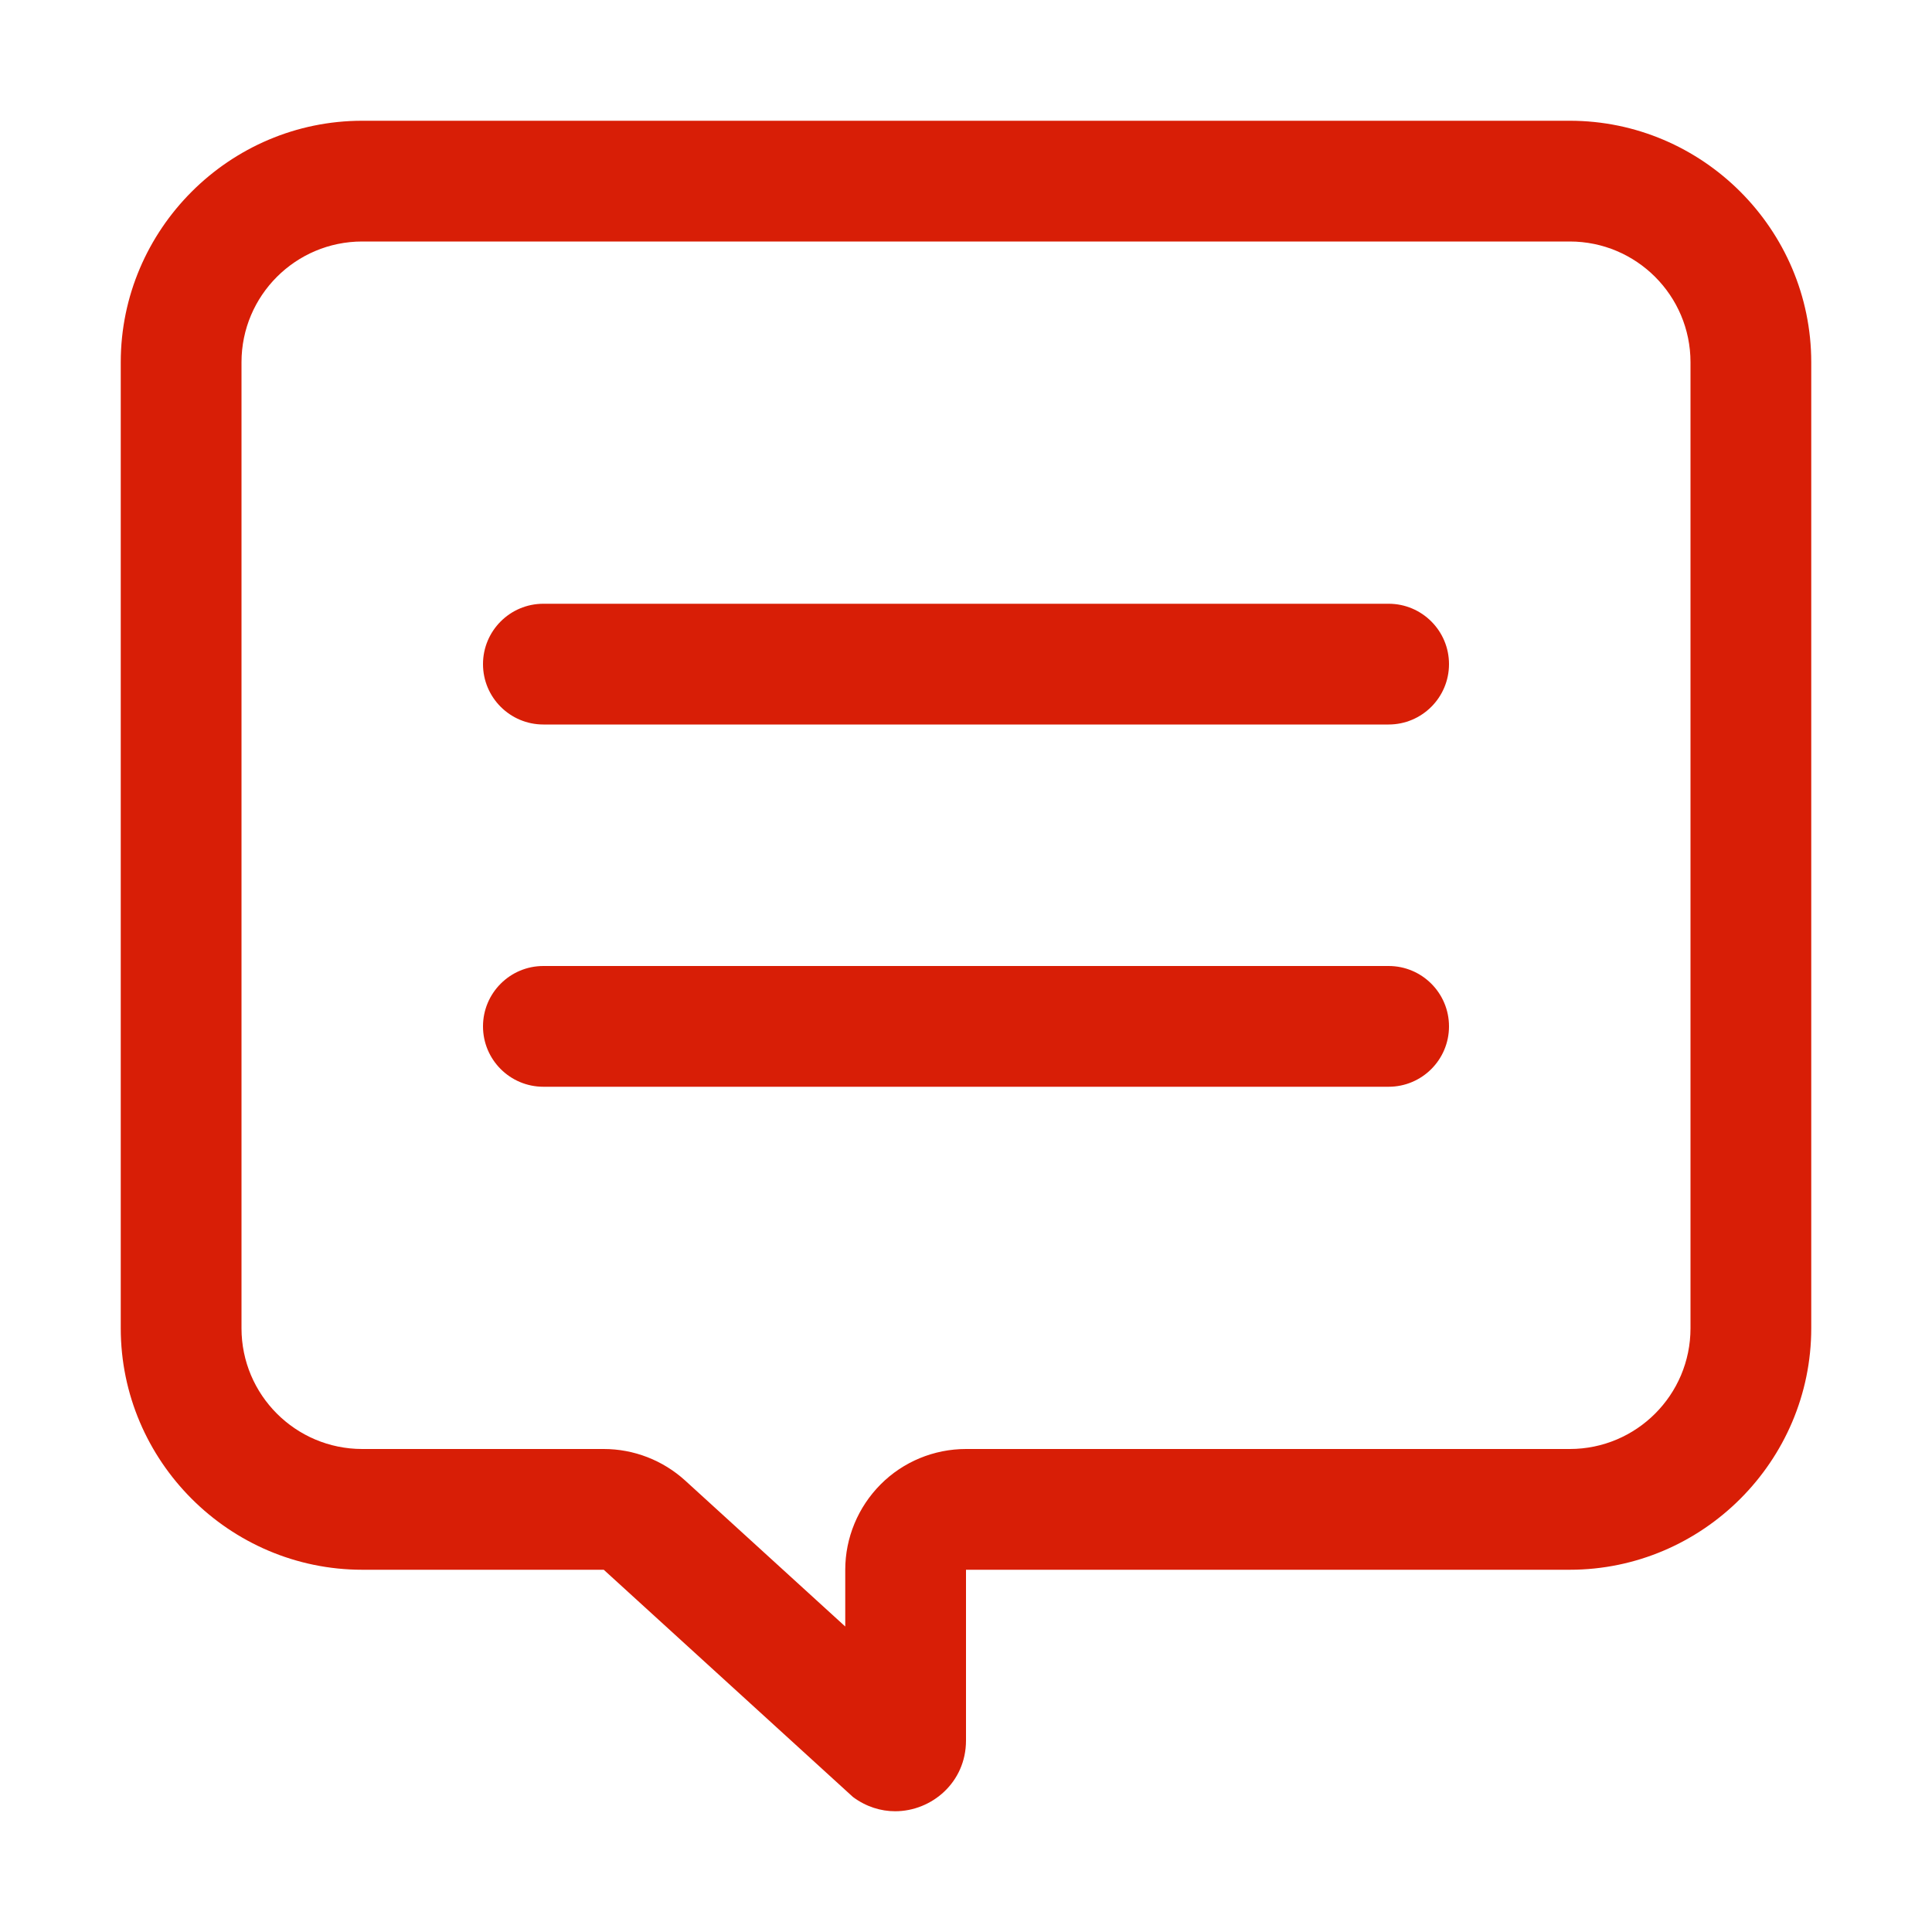 <?xml version="1.0" standalone="no"?><!DOCTYPE svg PUBLIC "-//W3C//DTD SVG 1.1//EN" "http://www.w3.org/Graphics/SVG/1.1/DTD/svg11.dtd"><svg t="1687243593243" class="icon" viewBox="0 0 1024 1024" version="1.1" xmlns="http://www.w3.org/2000/svg" p-id="21123" xmlns:xlink="http://www.w3.org/1999/xlink" width="32" height="32"><path d="M832 64 192 64C121.6 64 64 121.6 64 192l0 512c0 70.4 57.6 128 128 128l128 0 132.096 120.448C459.072 957.632 466.88 960 474.432 960 493.824 960 512 944.704 512 922.496L512 832l320 0c70.4 0 128-57.6 128-128L960 192C960 121.6 902.4 64 832 64zM896 704c0 35.328-28.672 64-64 64L512 768c-16.96 0-33.28 6.72-45.248 18.752S448 815.04 448 832l0 30.08-84.864-77.376C351.296 773.952 335.936 768 320 768L192 768c-35.328 0-64-28.672-64-64L128 192c0-35.328 28.672-64 64-64l640 0c35.328 0 64 28.672 64 64L896 704zM736 320l-448 0C270.336 320 256 334.336 256 352S270.336 384 288 384l448 0C753.664 384 768 369.664 768 352S753.664 320 736 320zM736 512l-448 0C270.336 512 256 526.336 256 544S270.336 576 288 576l448 0C753.664 576 768 561.664 768 544S753.664 512 736 512z" p-id="21124" fill="#d81e06"></path></svg>